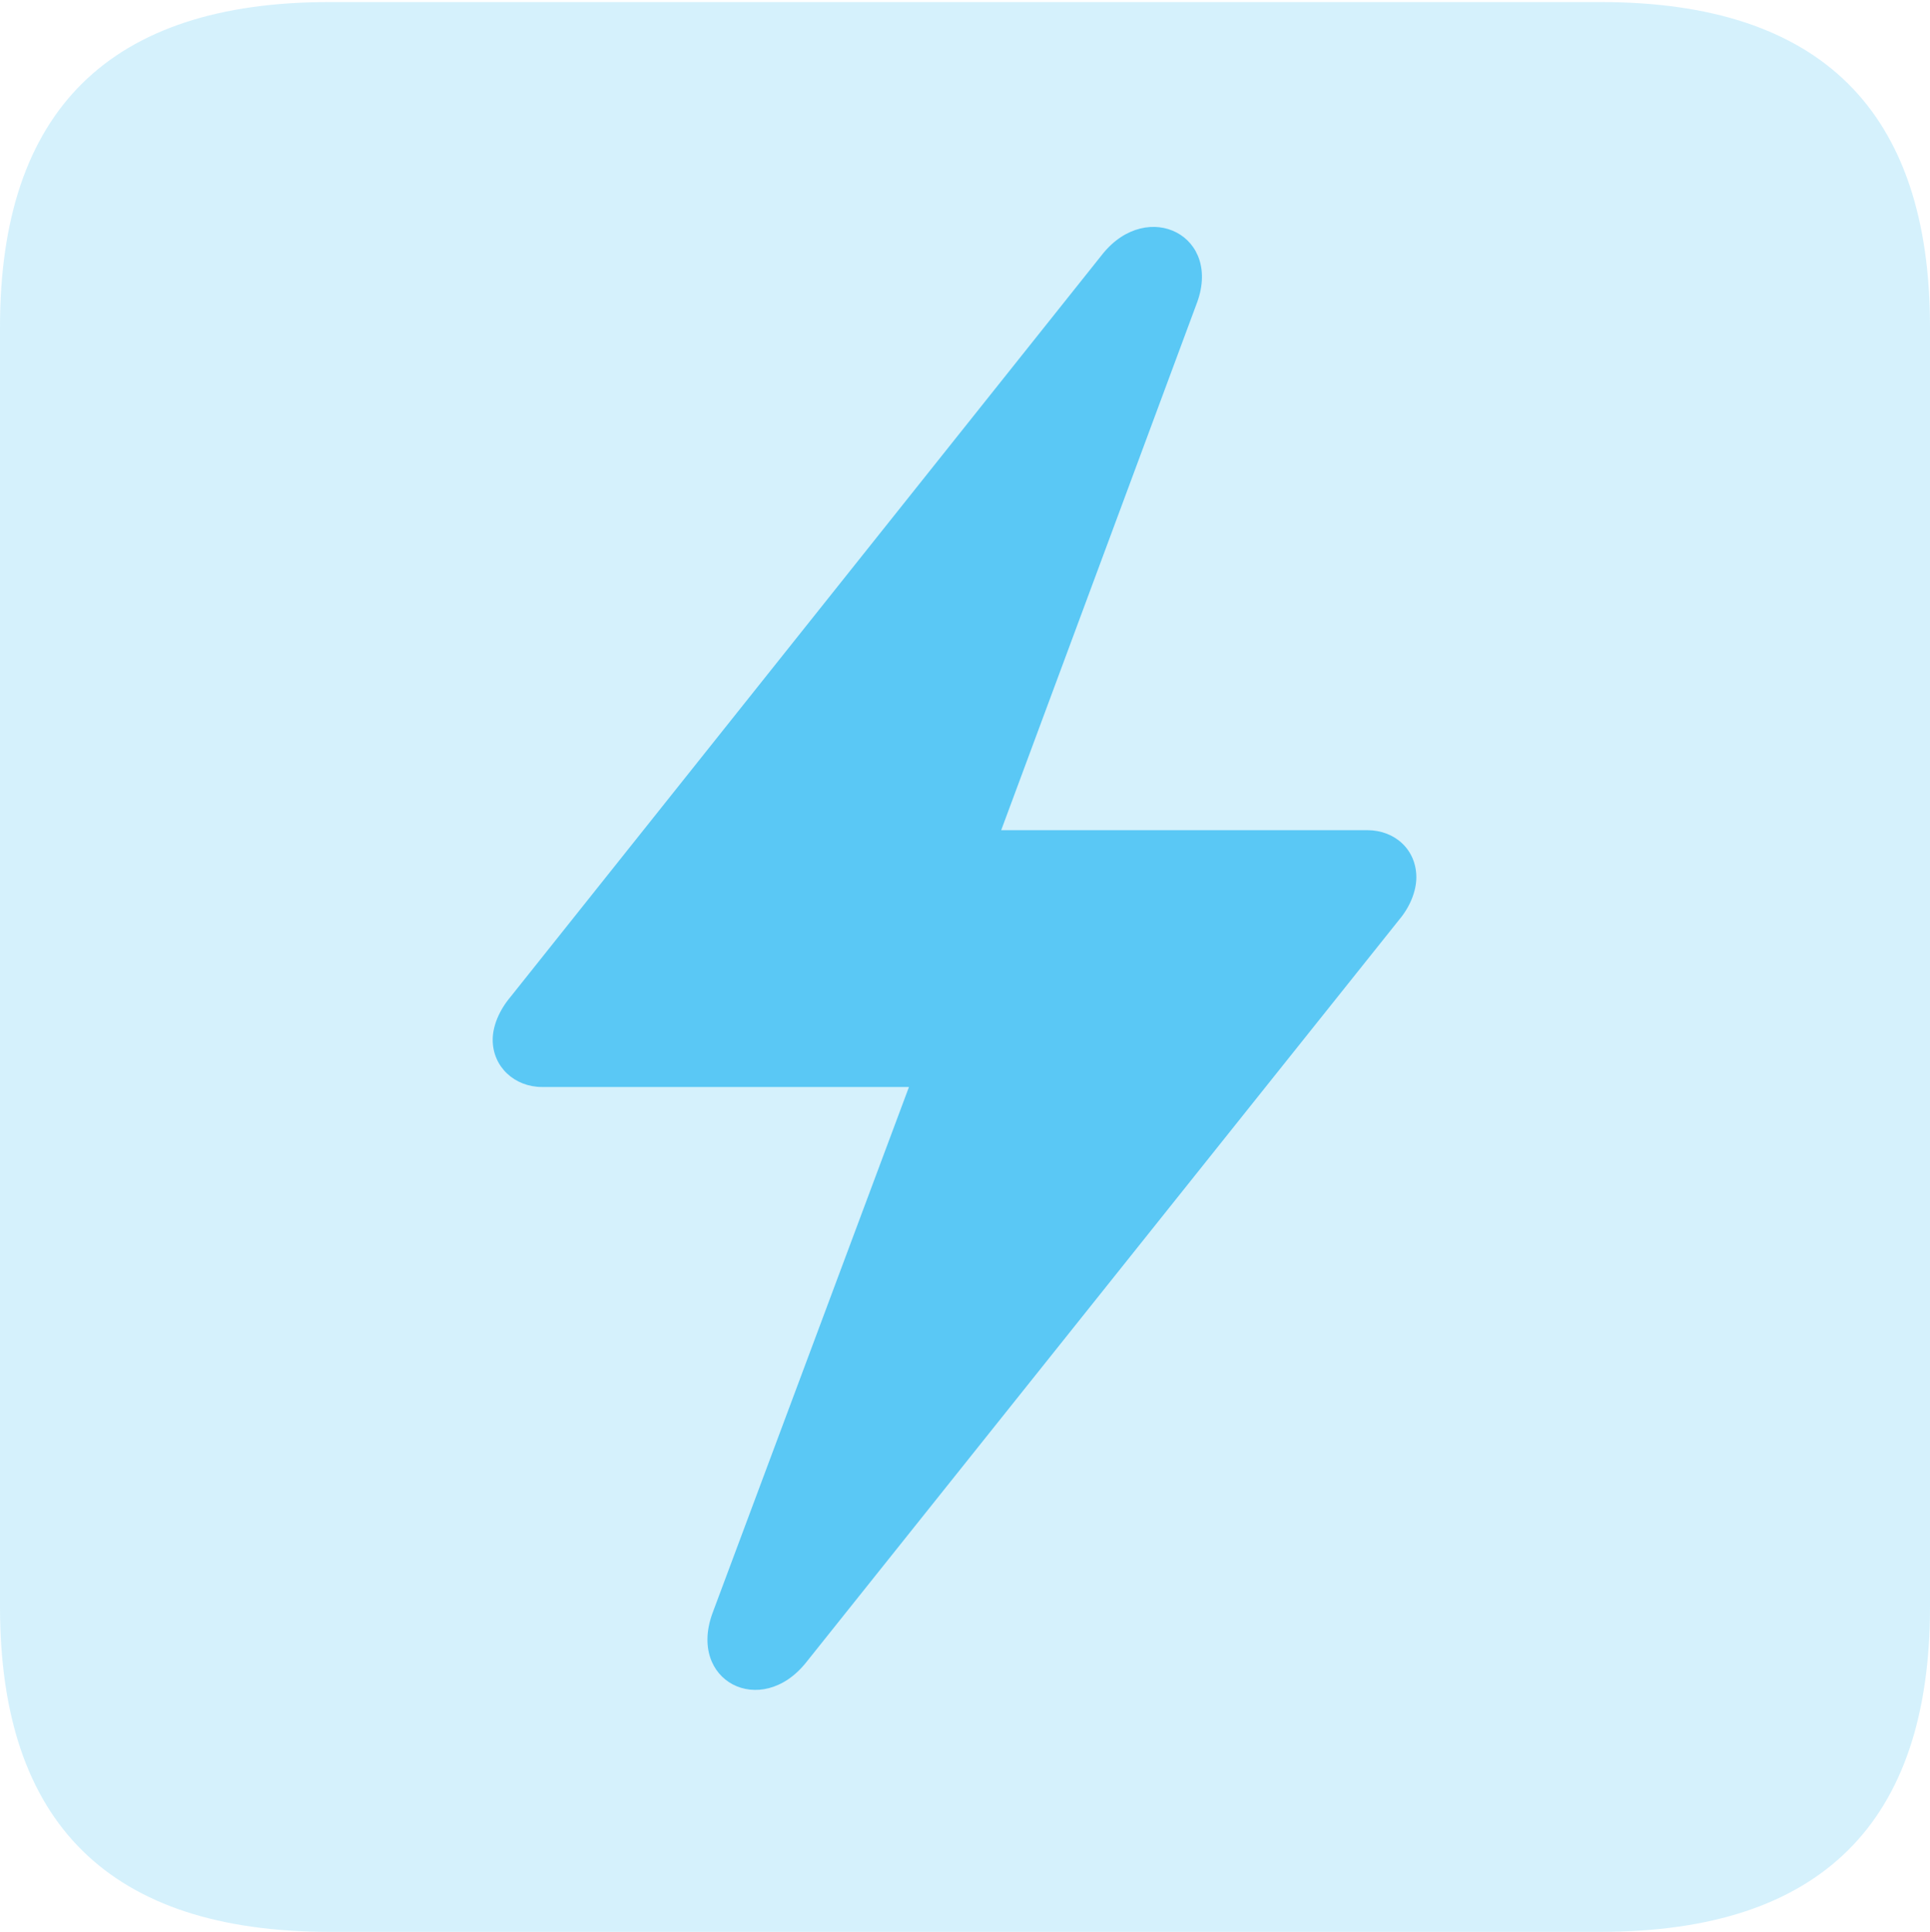 <?xml version="1.0" encoding="UTF-8"?>
<!--Generator: Apple Native CoreSVG 175.5-->
<!DOCTYPE svg
PUBLIC "-//W3C//DTD SVG 1.1//EN"
       "http://www.w3.org/Graphics/SVG/1.1/DTD/svg11.dtd">
<svg version="1.1" xmlns="http://www.w3.org/2000/svg" xmlns:xlink="http://www.w3.org/1999/xlink" width="22.473" height="22.498">
 <g>
  <rect height="22.498" opacity="0" width="22.473" x="0" y="0"/>
  <path d="M3.833 22.498L18.64 22.498C21.204 22.498 22.473 21.228 22.473 18.713L22.473 3.809C22.473 1.294 21.204 0.024 18.64 0.024L3.833 0.024C1.282 0.024 0 1.282 0 3.809L0 18.713C0 21.24 1.282 22.498 3.833 22.498Z" fill="#5ac8f5" fill-opacity="0.25"/>
  <path d="M5.737 12.109C5.737 11.951 5.811 11.768 5.945 11.609L12.842 2.954C13.367 2.307 14.246 2.747 13.928 3.552L11.658 9.668L15.918 9.668C16.248 9.668 16.492 9.9 16.492 10.217C16.492 10.376 16.419 10.559 16.296 10.706L9.387 19.36C8.862 20.02 7.996 19.58 8.301 18.774L10.584 12.659L6.311 12.659C5.994 12.659 5.737 12.427 5.737 12.109Z" fill="#5ac8f5"/>
 </g>
</svg>
